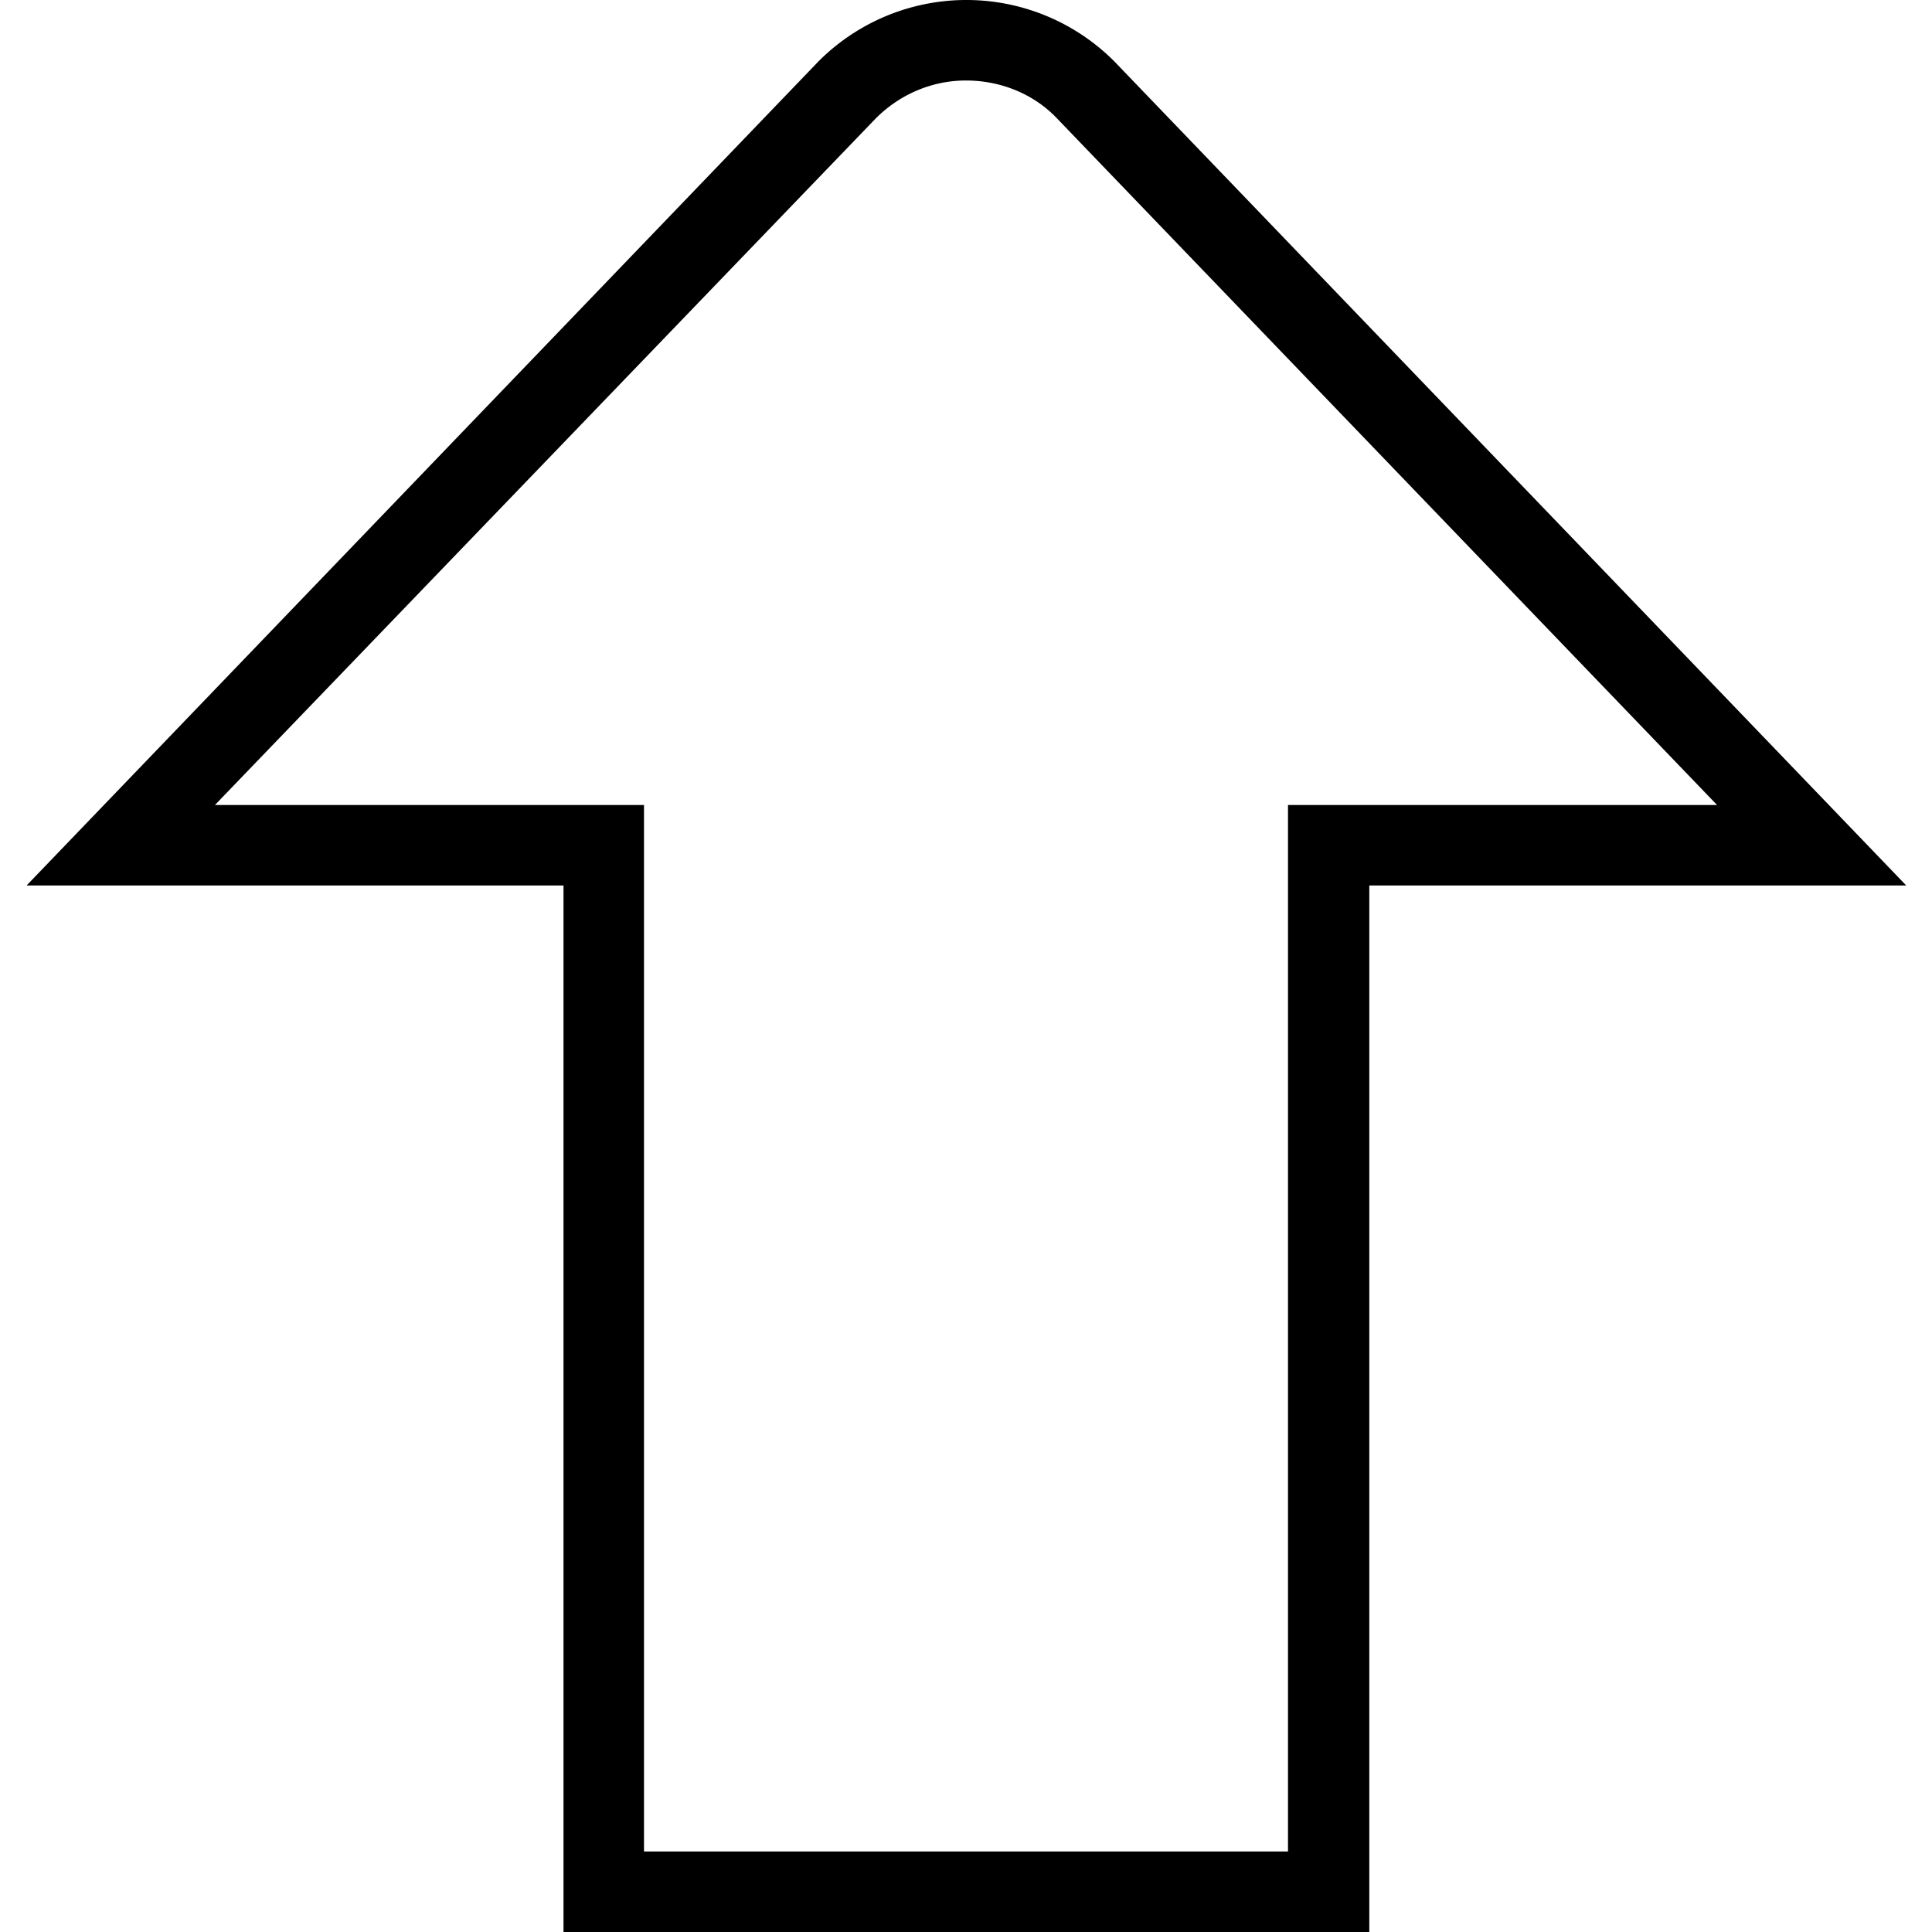 <svg xmlns="http://www.w3.org/2000/svg" width="512" height="512" data-name="Layer 1" viewBox="0 0 24 24"><path d="M17 24H7V11H.33L10.17.76a2.595 2.595 0 0 1 3.67 0L23.68 11h-6.67v13Zm-9-1h8V10h5.33l-8.21-8.54c-.29-.3-.7-.46-1.12-.46-.42 0-.82.17-1.12.47L2.67 10H8v13Z"/></svg>